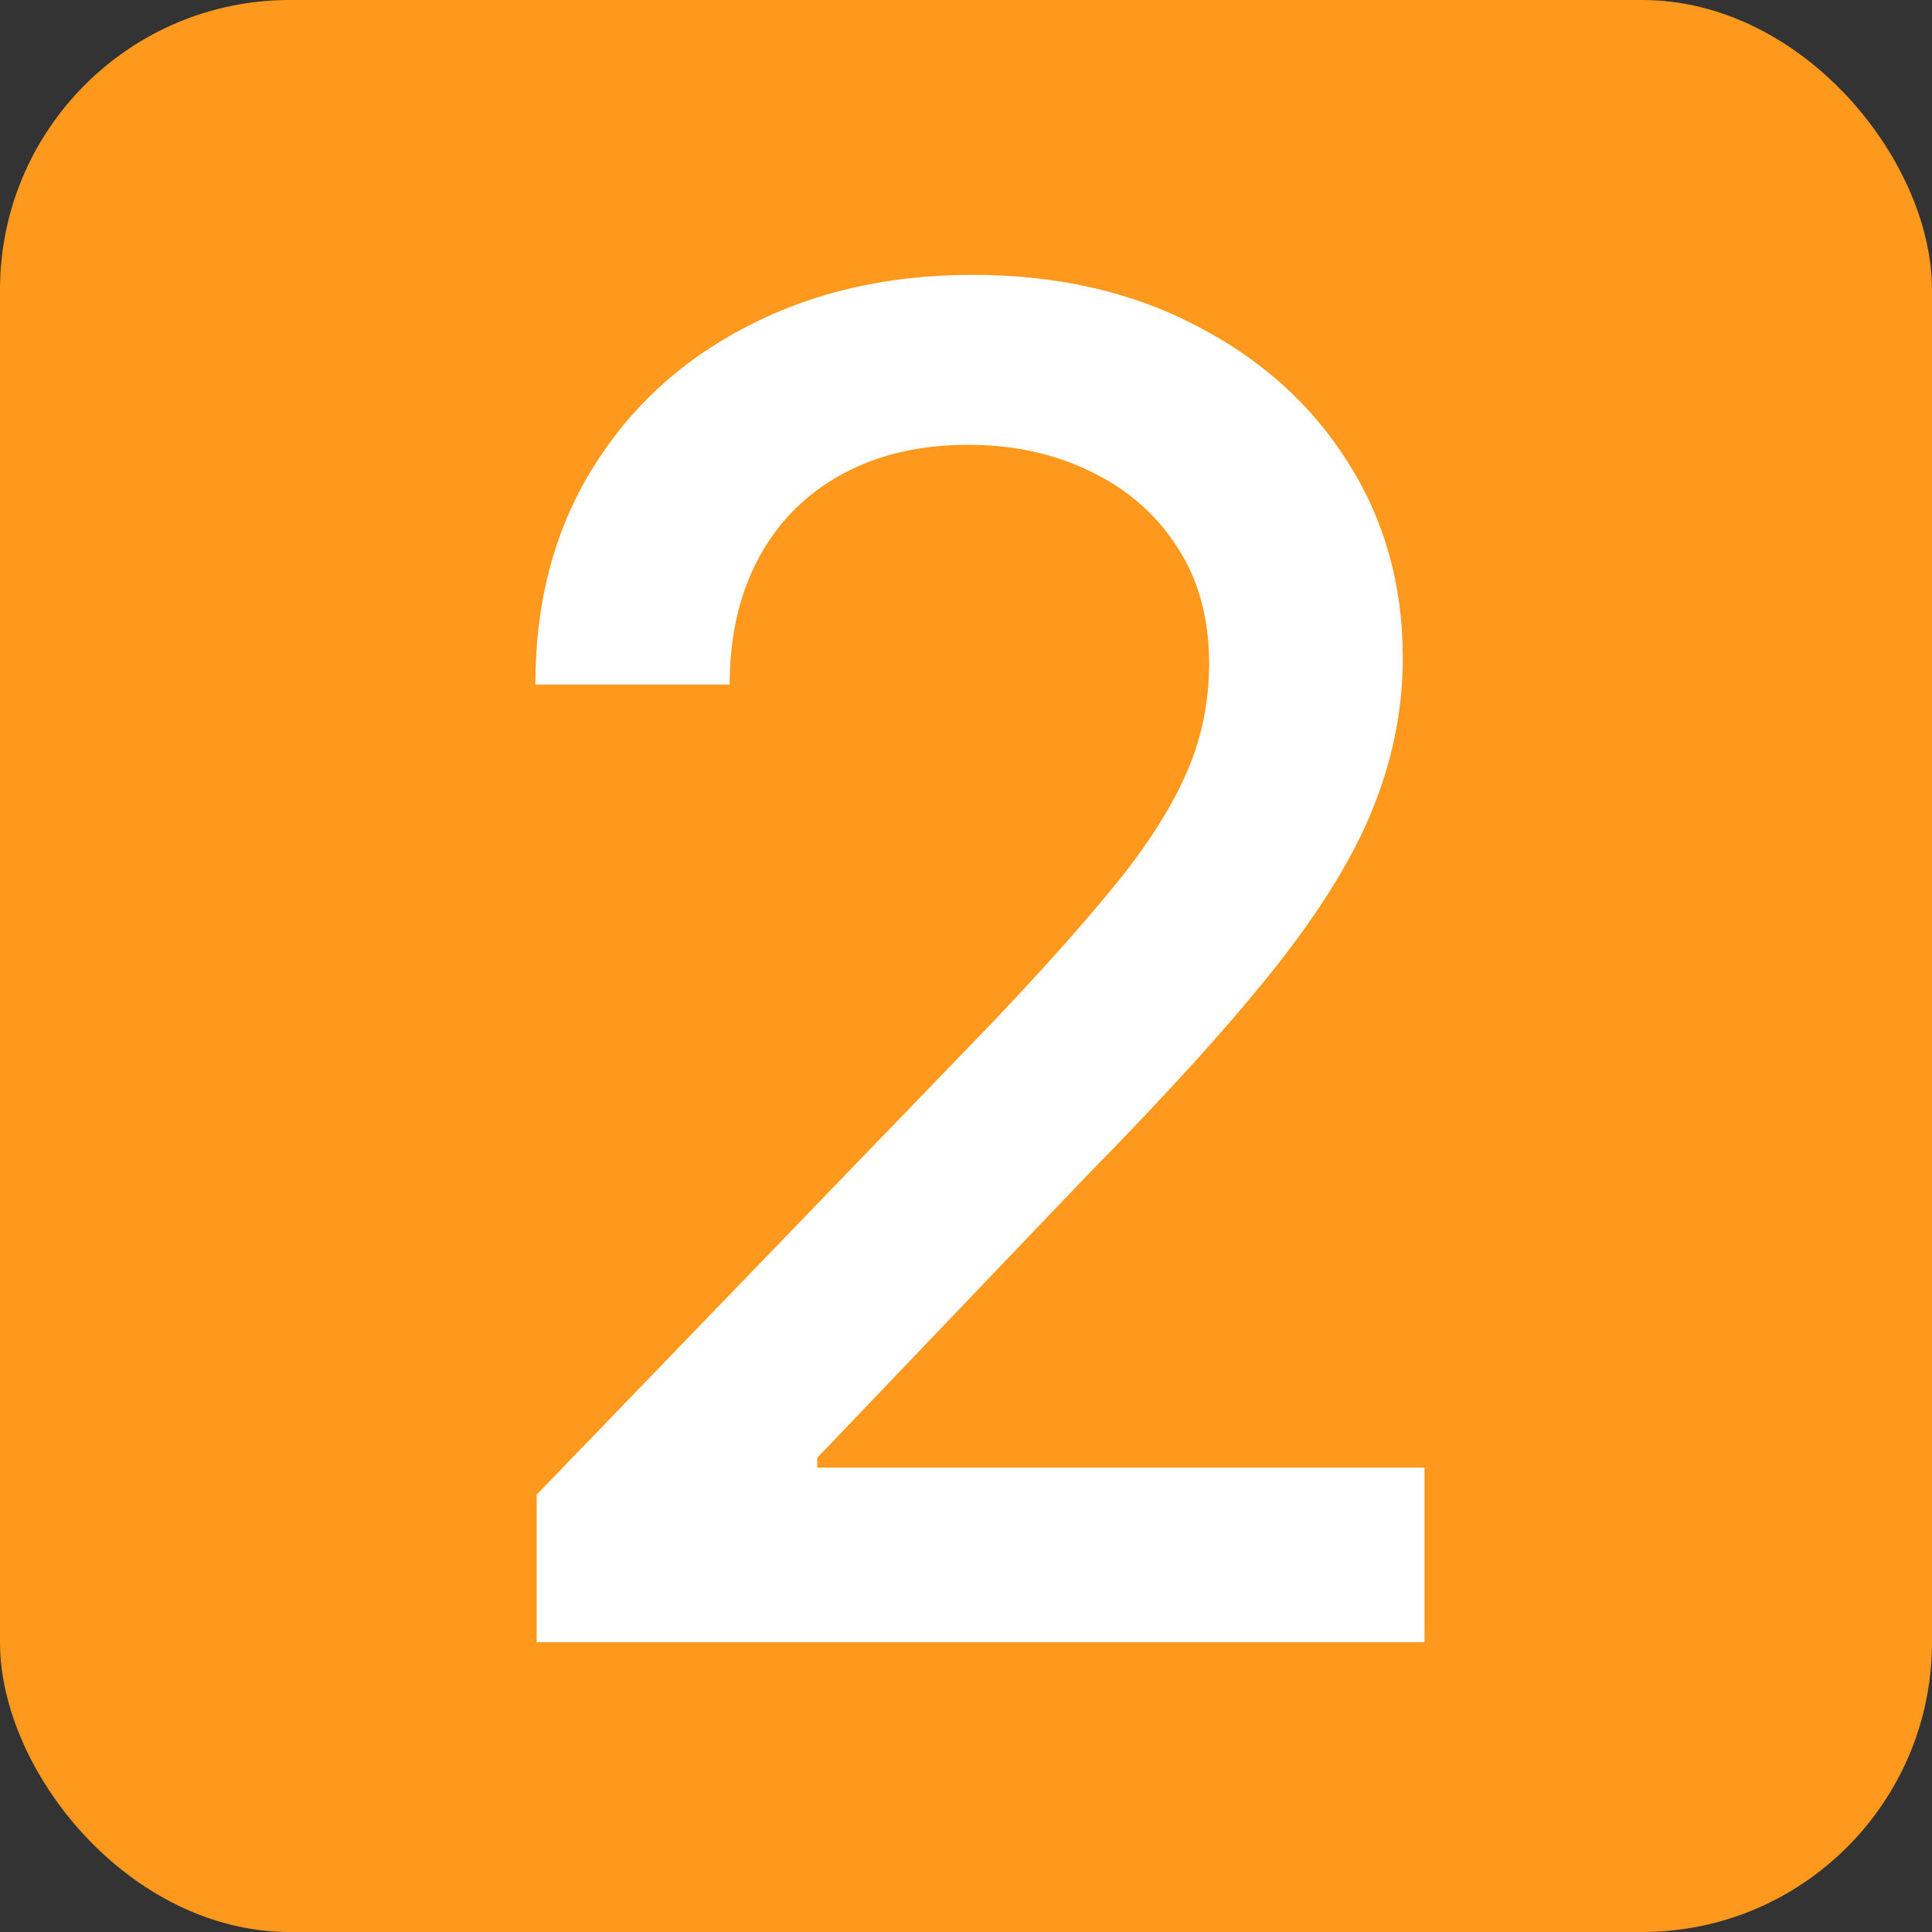 <svg width="100" height="100" viewBox="0 0 100 100" fill="none" xmlns="http://www.w3.org/2000/svg">
<rect x="0" y="0" width="100" height="100" fill="#333333" stroke="none"/>
<rect width="100" height="100" rx="15" fill="#FF991E"/>
<path d="M27.778 85V77.364L51.403 52.886C53.926 50.227 56.006 47.898 57.642 45.898C59.301 43.875 60.54 41.955 61.358 40.136C62.176 38.318 62.585 36.386 62.585 34.341C62.585 32.023 62.04 30.023 60.949 28.341C59.858 26.636 58.369 25.329 56.483 24.421C54.597 23.489 52.472 23.023 50.108 23.023C47.608 23.023 45.426 23.534 43.562 24.557C41.699 25.579 40.267 27.023 39.267 28.886C38.267 30.75 37.767 32.932 37.767 35.432H27.71C27.71 31.182 28.688 27.466 30.642 24.284C32.597 21.102 35.278 18.636 38.688 16.886C42.097 15.114 45.972 14.227 50.312 14.227C54.699 14.227 58.562 15.102 61.903 16.852C65.267 18.579 67.892 20.943 69.778 23.943C71.665 26.921 72.608 30.284 72.608 34.034C72.608 36.625 72.119 39.159 71.142 41.636C70.188 44.114 68.517 46.875 66.131 49.92C63.744 52.943 60.426 56.614 56.176 60.932L42.301 75.454V75.966H73.733V85H27.778Z" fill="white"/>
</svg>
